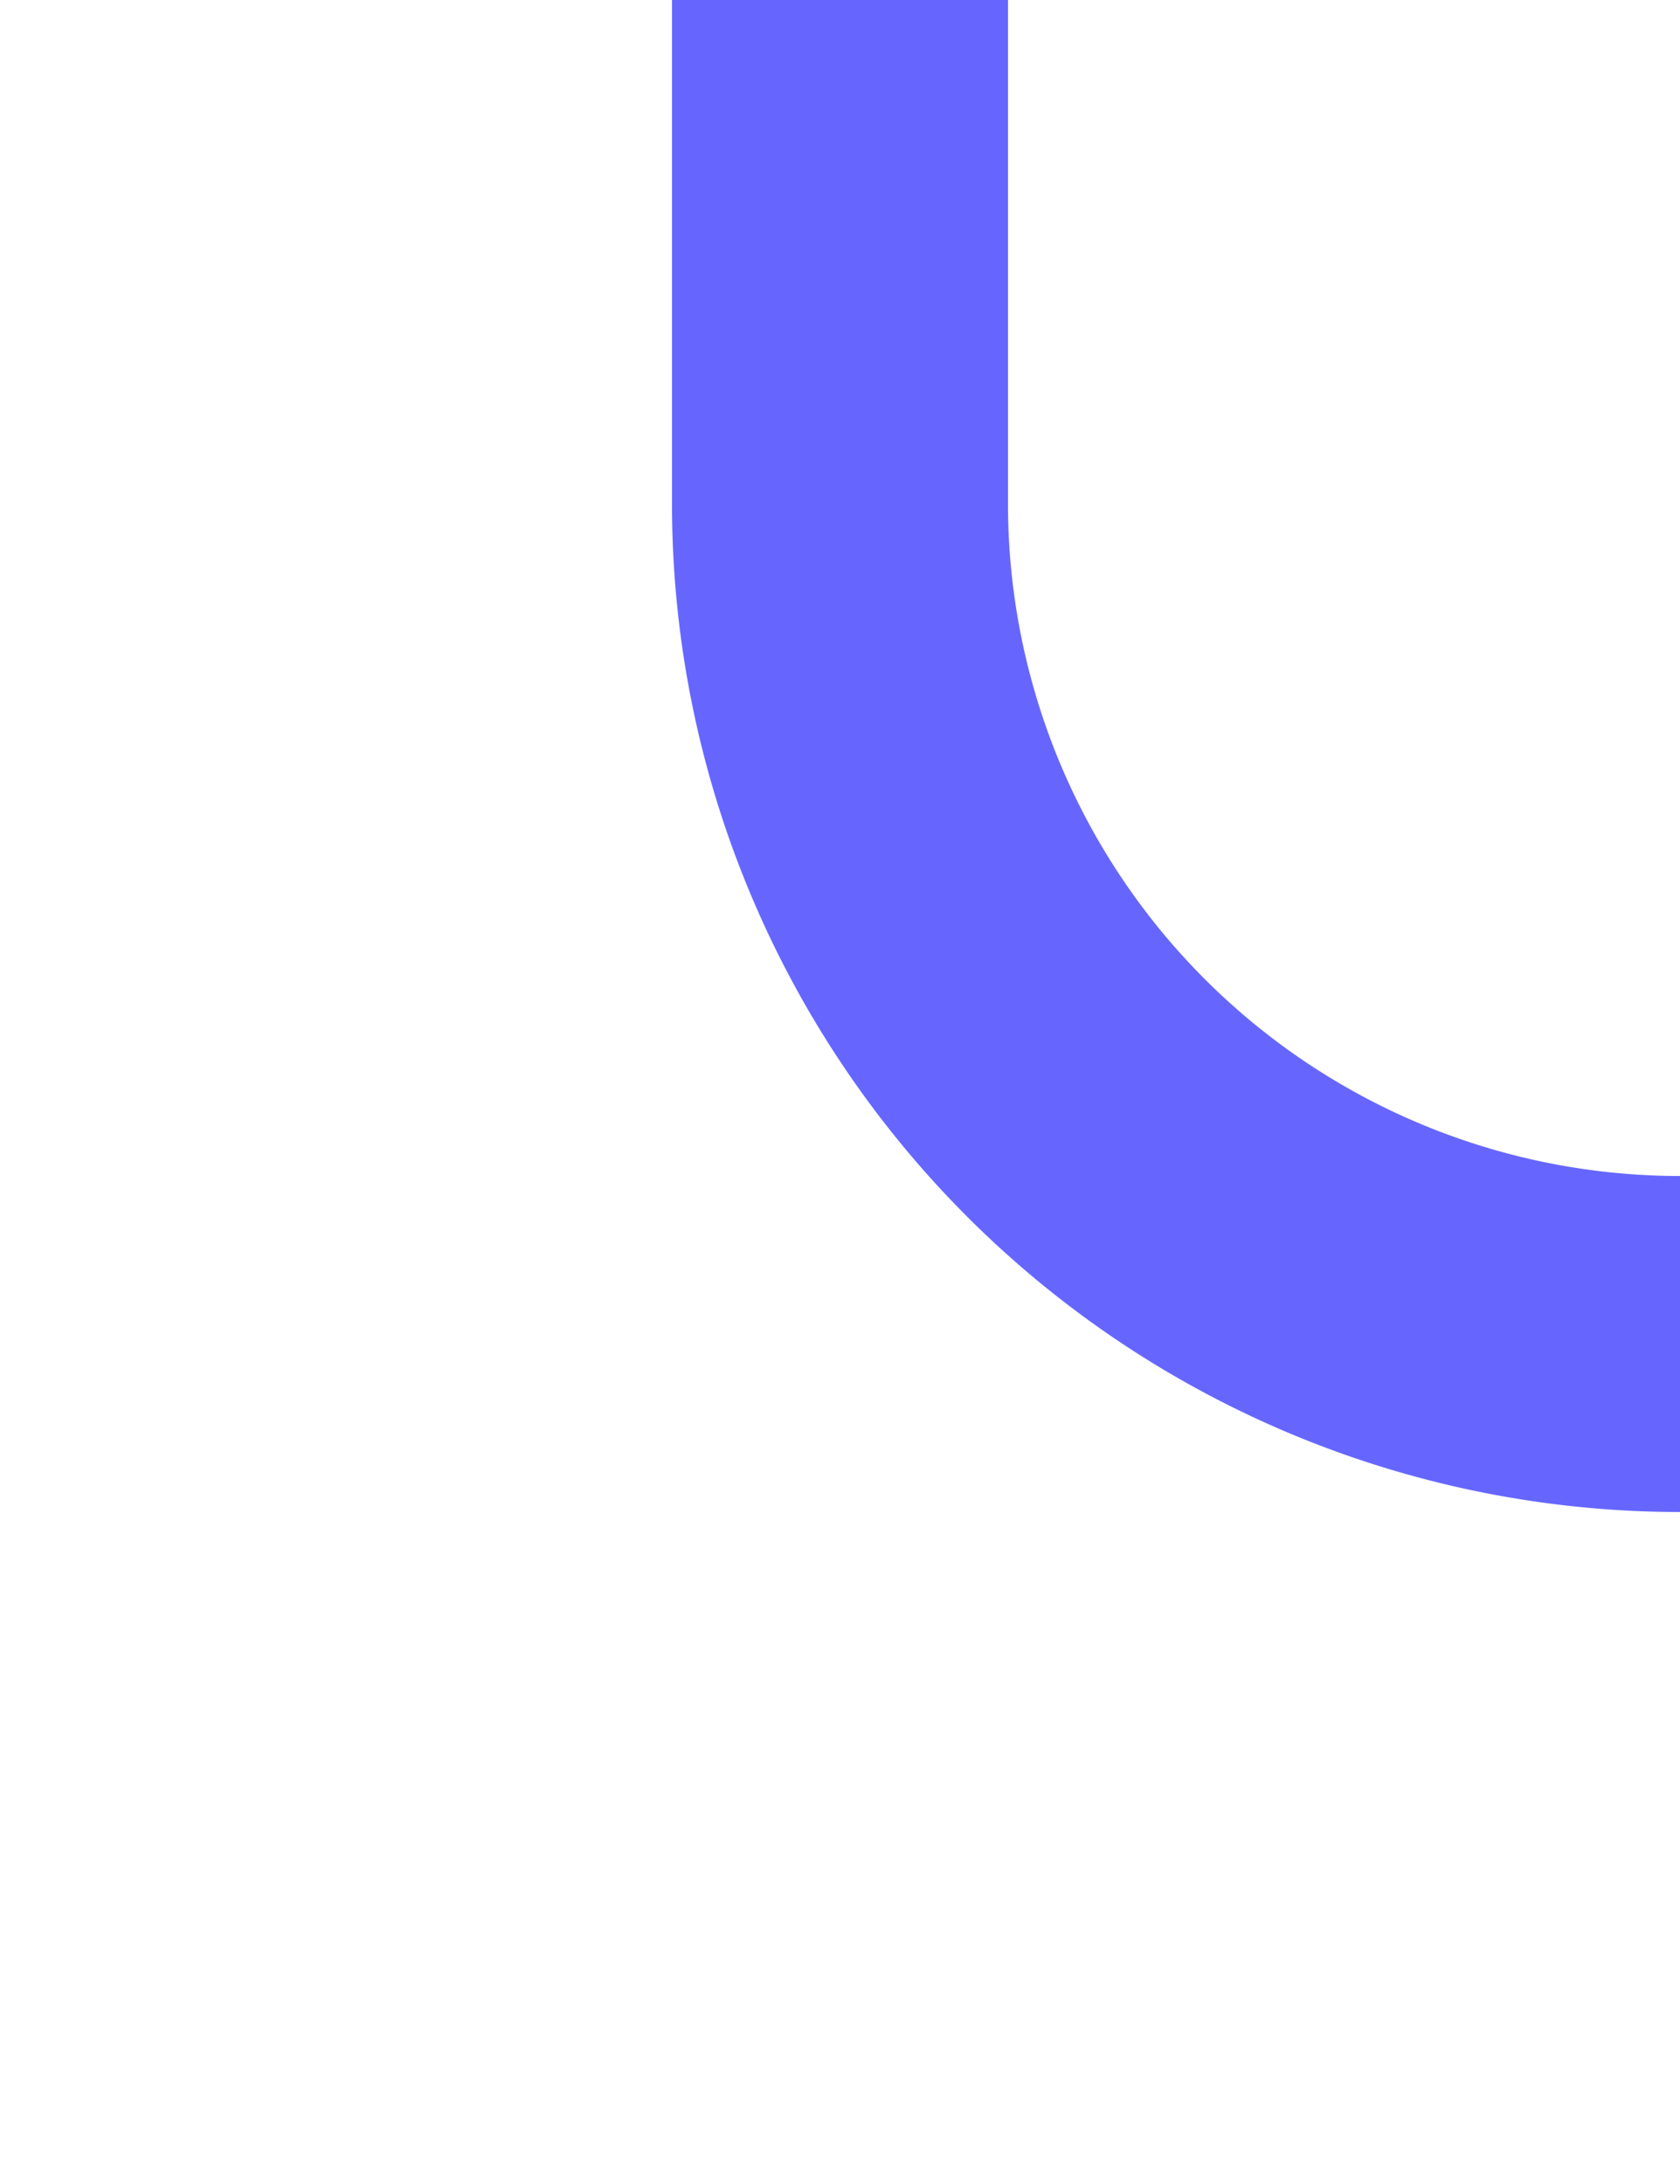﻿<?xml version="1.0" encoding="utf-8"?>
<svg version="1.1" xmlns:xlink="http://www.w3.org/1999/xlink" width="10px" height="13px" preserveAspectRatio="xMidYMin meet" viewBox="1444 458  8 13" xmlns="http://www.w3.org/2000/svg">
  <path d="M 1448 458  L 1448 461  A 5 5 0 0 0 1453 466 L 1491 466  " stroke-width="2" stroke="#6666ff" fill="none" />
  <path d="M 1485.893 461.707  L 1490.186 466  L 1485.893 470.293  L 1487.307 471.707  L 1492.307 466.707  L 1493.014 466  L 1492.307 465.293  L 1487.307 460.293  L 1485.893 461.707  Z " fill-rule="nonzero" fill="#6666ff" stroke="none" />
</svg>